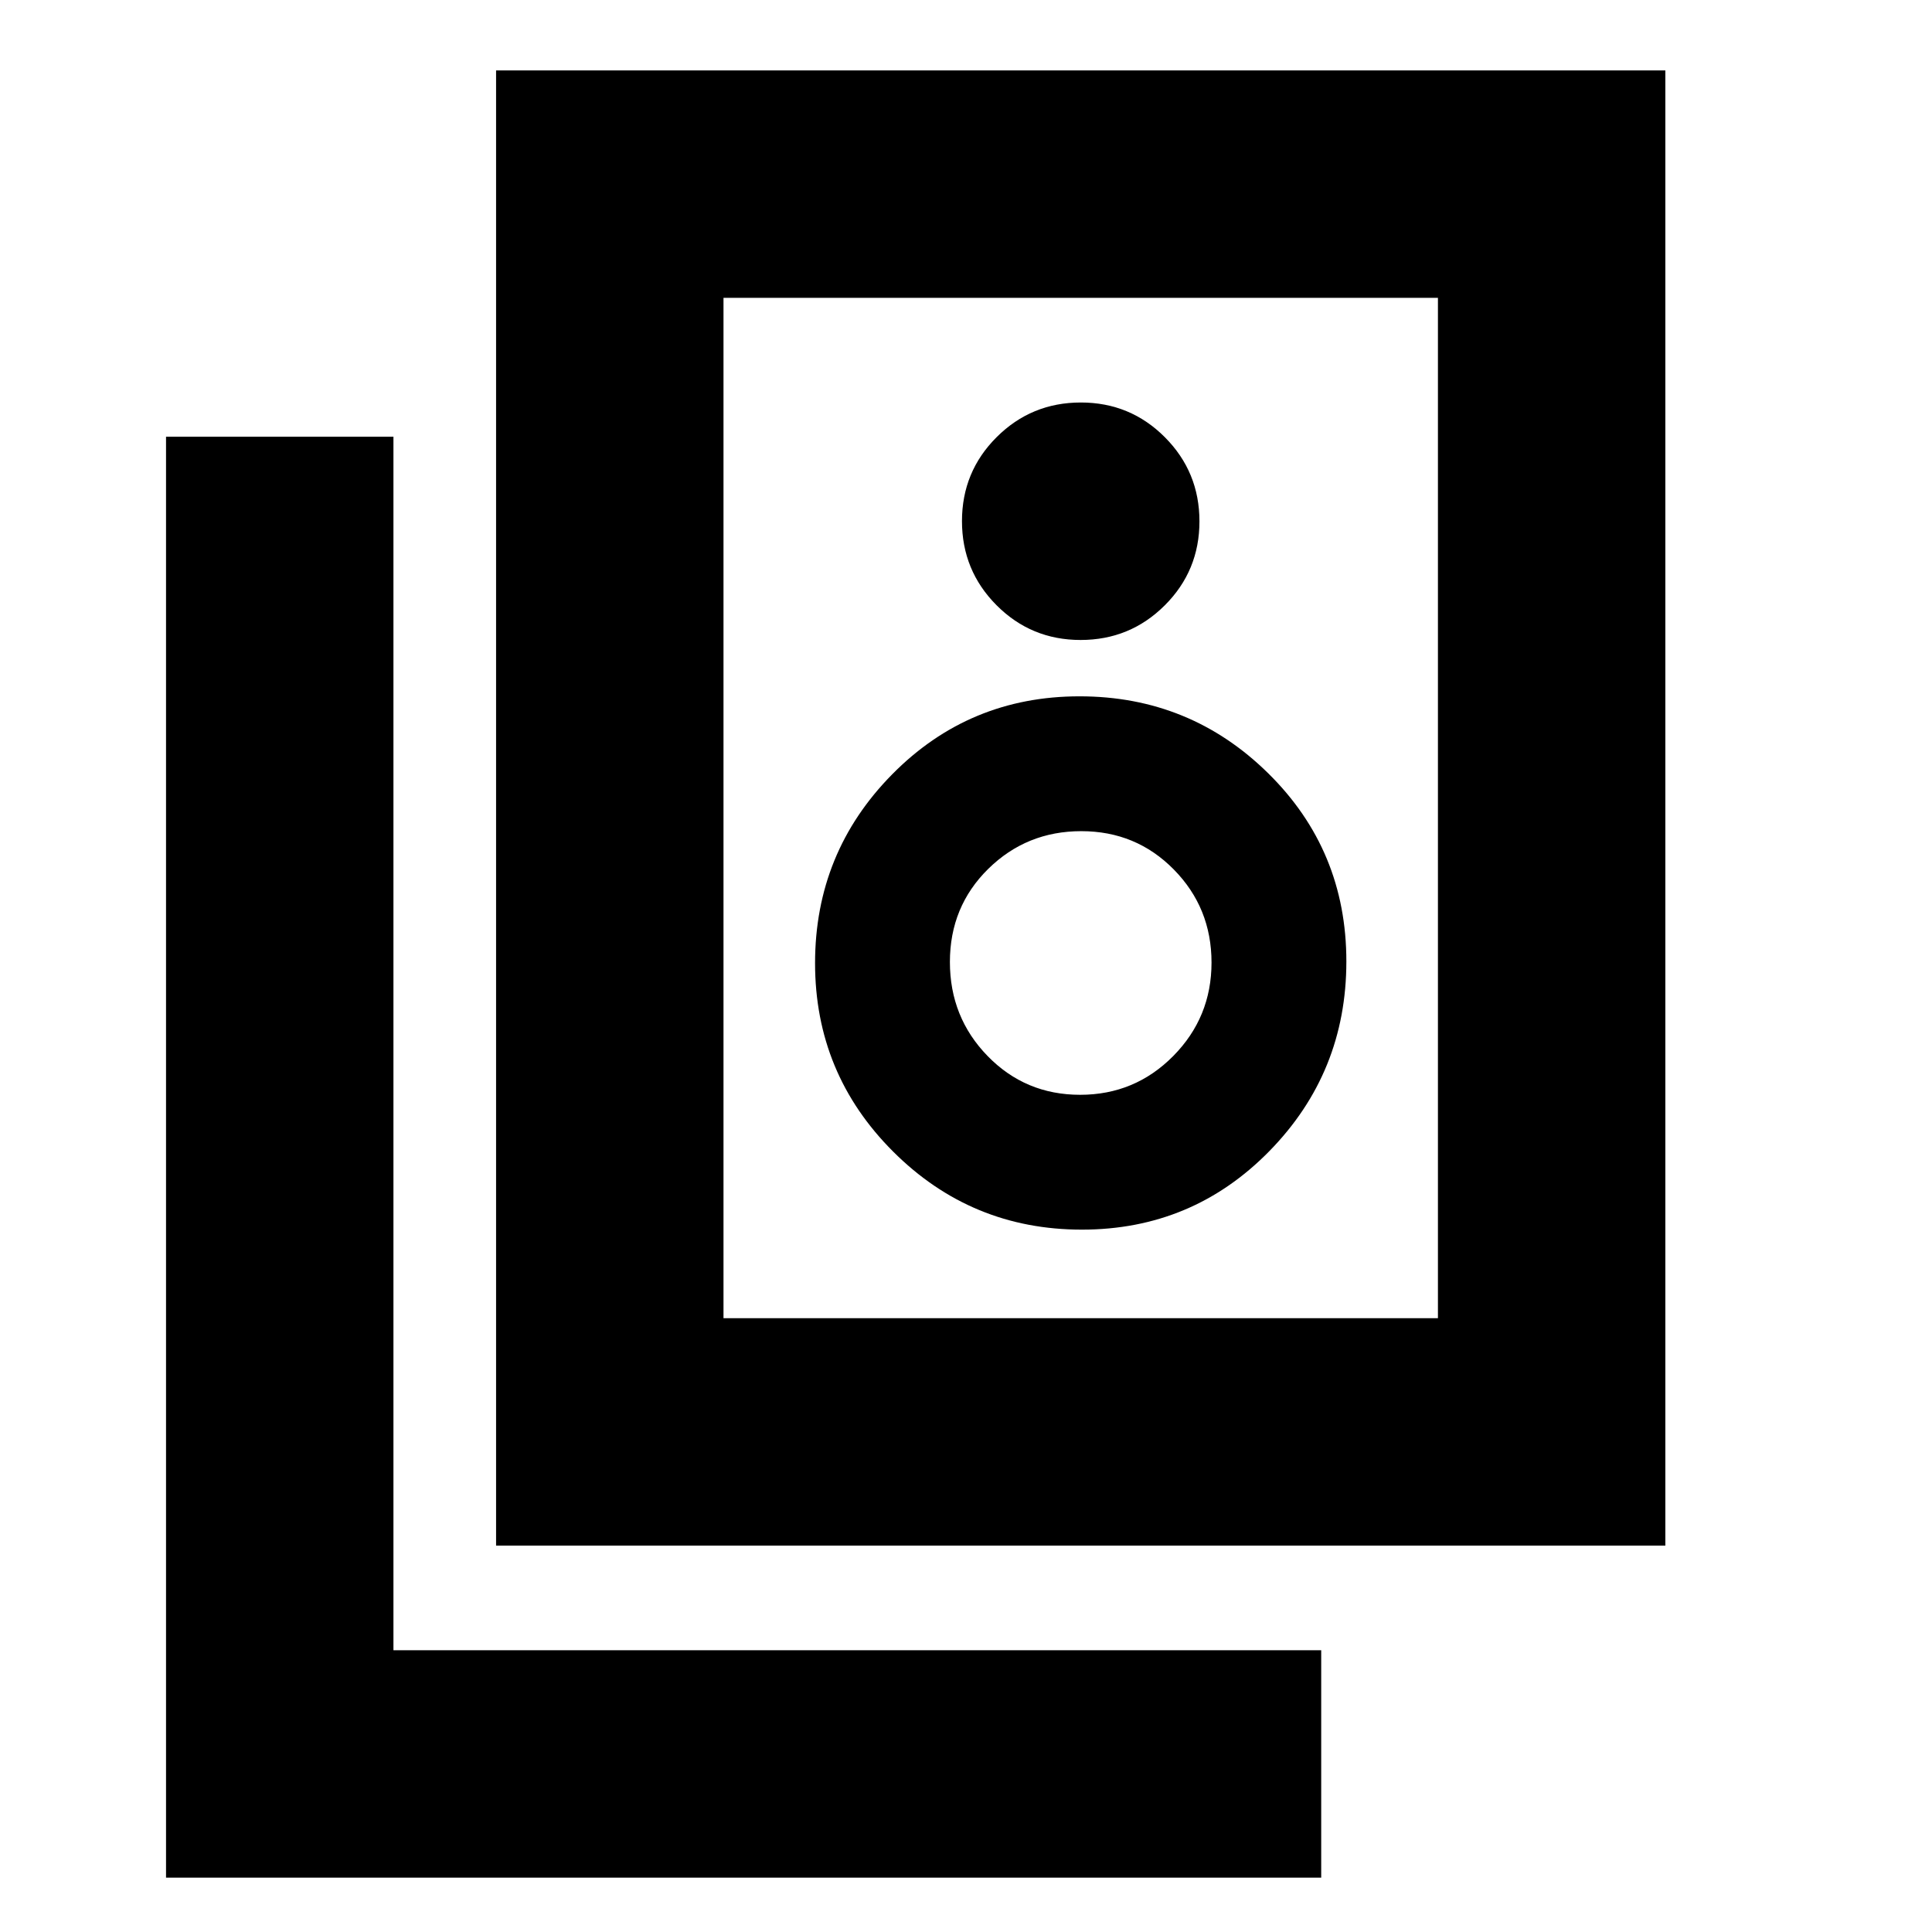 <svg xmlns="http://www.w3.org/2000/svg" height="20" viewBox="0 -960 960 960" width="20"><path d="M359.5-305h355v-507h-355v507Zm-113 113v-733h581v733h-581Zm290.44-450q24.56 0 41.81-17.19Q596-676.38 596-700.94t-17.19-41.81Q561.62-760 537.06-760t-41.81 17.19Q478-725.62 478-701.06t17.19 41.81Q512.38-642 536.94-642Zm.64 293q54.92 0 93.17-39.03Q669-427.07 669-482.28q0-55.22-38.83-93.47Q591.35-614 536.42-614q-54.92 0-93.17 38.83Q405-536.35 405-481.42q0 54.92 38.83 93.67Q482.65-349 537.58-349Zm-.87-67q-27.21 0-45.96-19.25T472-482q0-27.5 19.04-46.25Q510.09-547 537.29-547q27.21 0 45.96 19.04Q602-508.91 602-481.71q0 27.21-19.04 46.46Q563.91-416 536.71-416ZM656.5-27h-574v-716h113v603h461v113Zm-297-785v507-507Z"/></svg>